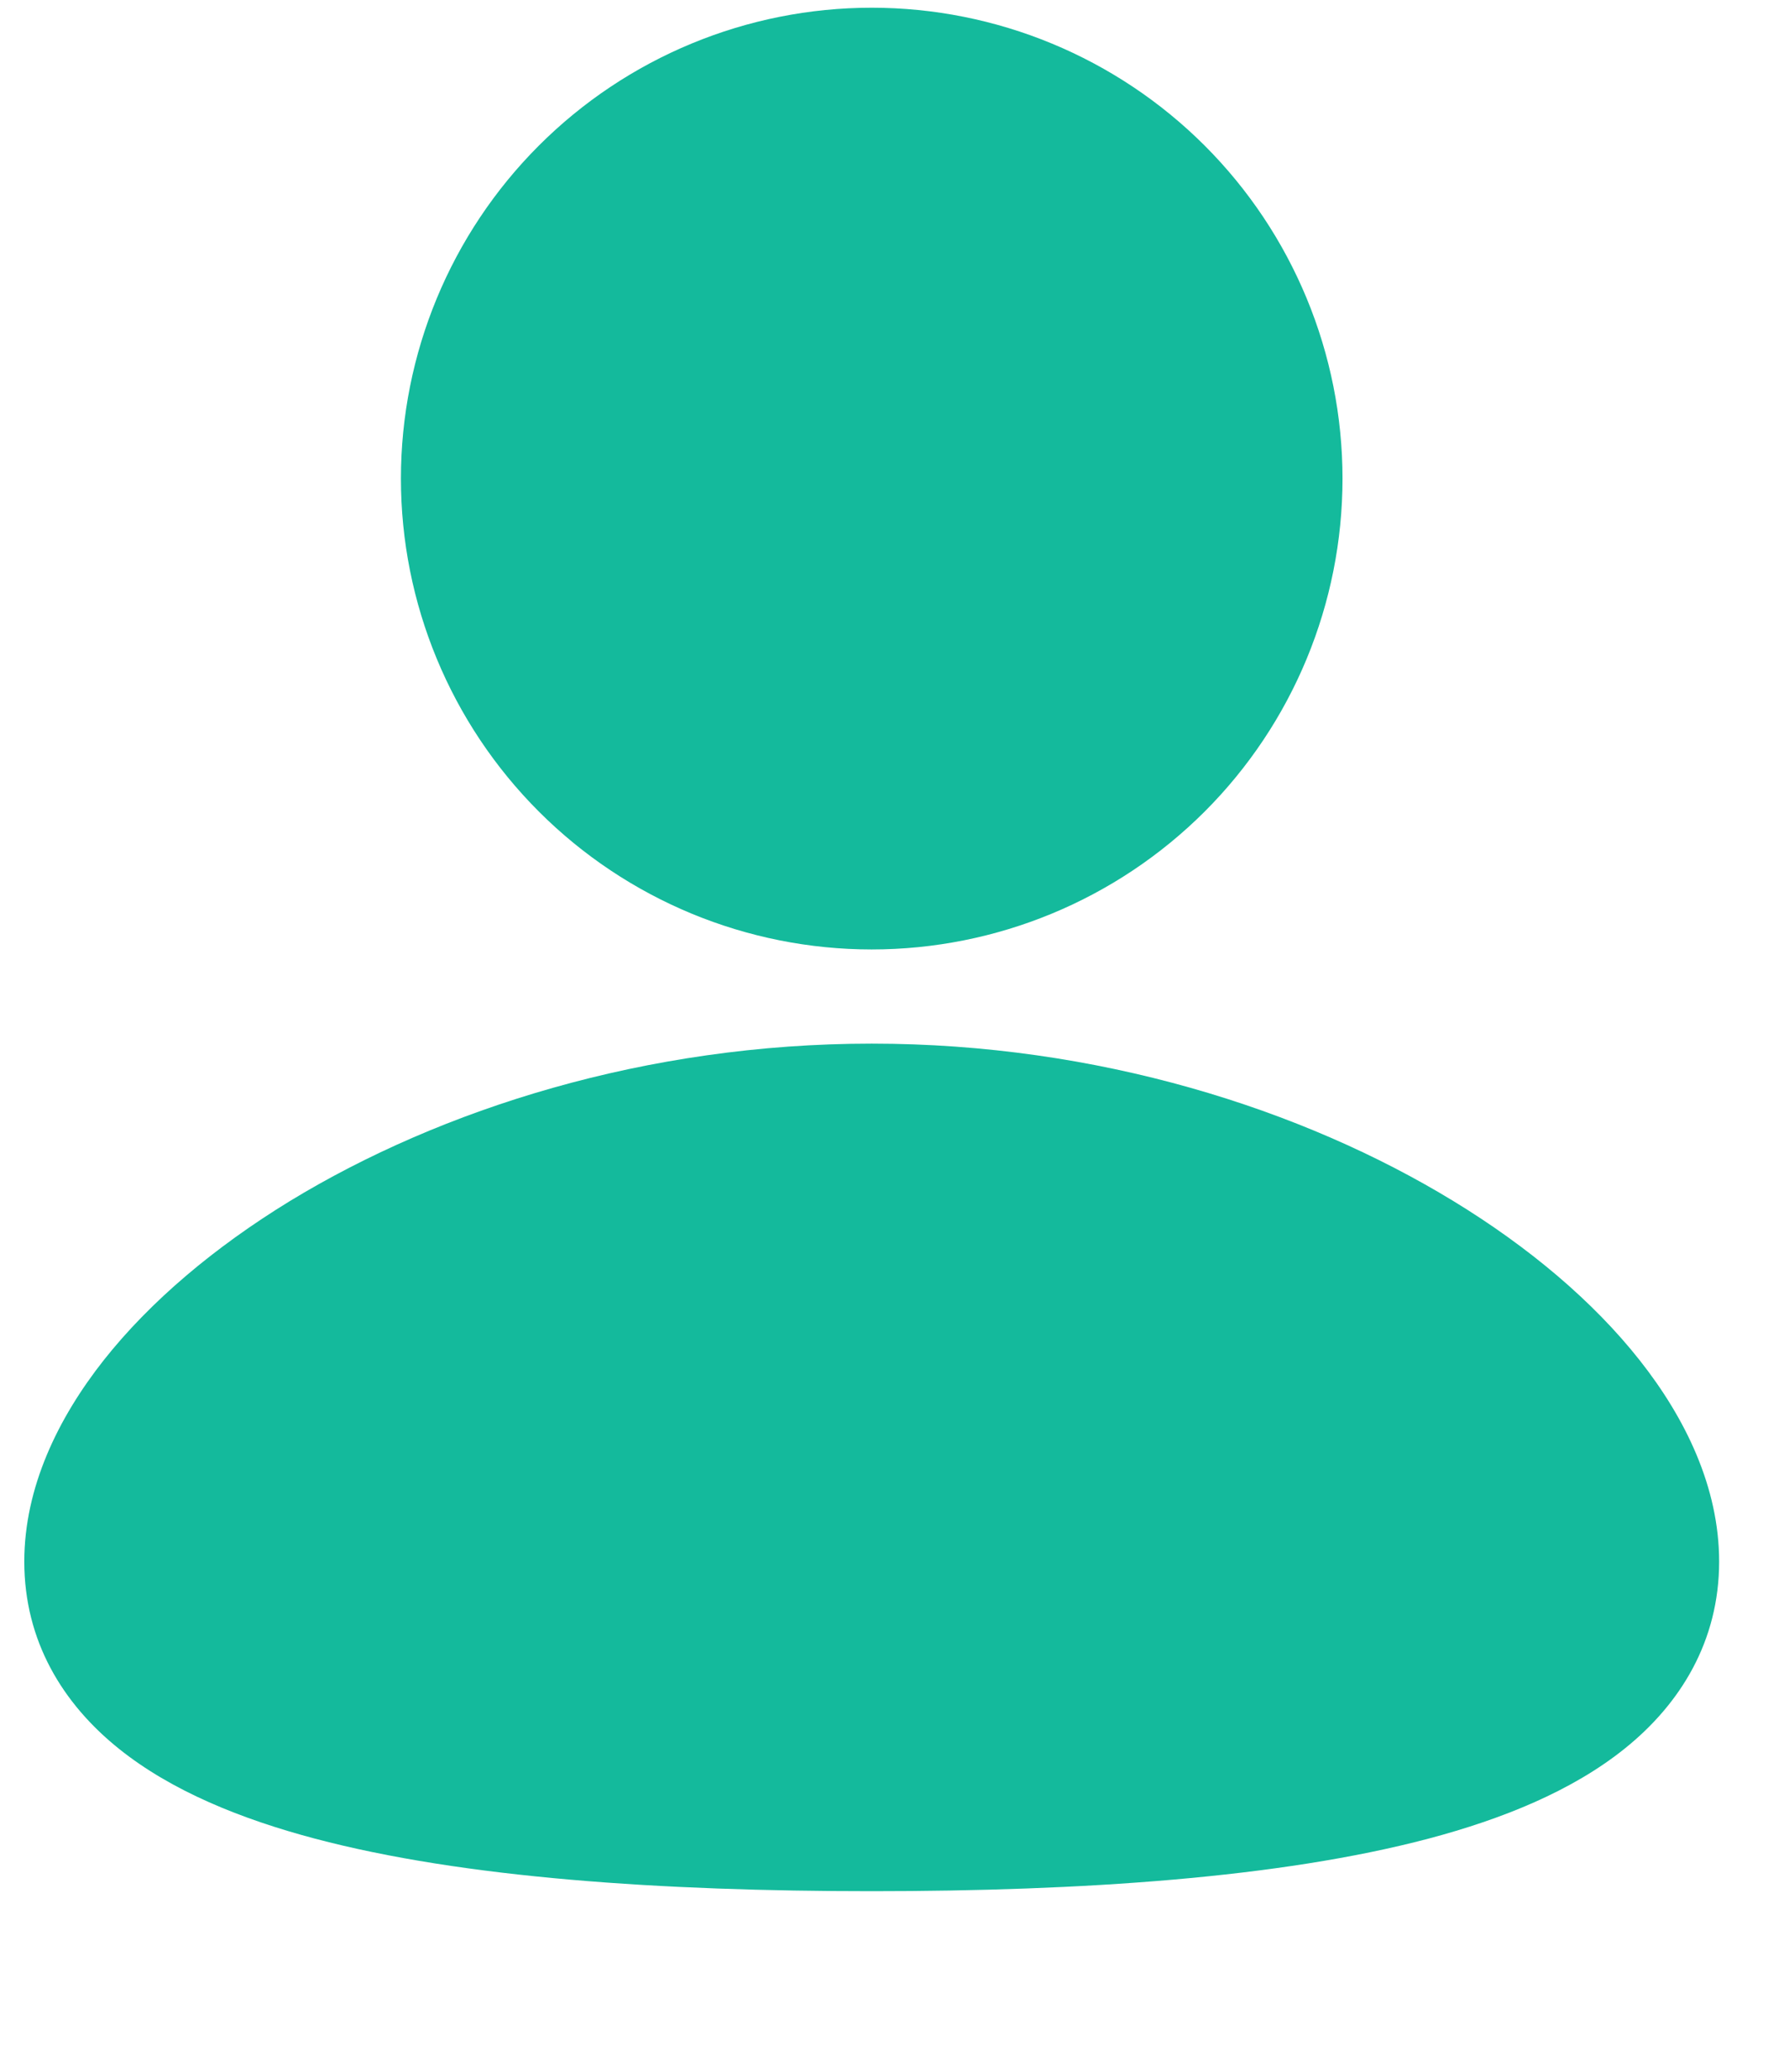 <svg width="19" height="22" viewBox="0 0 19 22" fill="none" xmlns="http://www.w3.org/2000/svg">
<path d="M9.258 11.082C11.654 11.082 13.833 11.776 15.436 12.754C16.236 13.242 16.92 13.818 17.414 14.444C17.9 15.059 18.258 15.795 18.258 16.582C18.258 17.427 17.847 18.093 17.255 18.568C16.695 19.018 15.956 19.316 15.171 19.524C13.593 19.941 11.487 20.082 9.258 20.082C7.029 20.082 4.923 19.942 3.345 19.524C2.56 19.316 1.821 19.018 1.261 18.568C0.668 18.092 0.258 17.427 0.258 16.582C0.258 15.795 0.616 15.059 1.102 14.443C1.596 13.818 2.279 13.243 3.08 12.753C4.683 11.777 6.863 11.082 9.258 11.082ZM9.258 0.082C10.584 0.082 11.856 0.609 12.794 1.546C13.732 2.484 14.258 3.756 14.258 5.082C14.258 6.408 13.732 7.68 12.794 8.618C11.856 9.555 10.584 10.082 9.258 10.082C7.932 10.082 6.66 9.555 5.723 8.618C4.785 7.68 4.258 6.408 4.258 5.082C4.258 3.756 4.785 2.484 5.723 1.546C6.66 0.609 7.932 0.082 9.258 0.082Z" fill="#14BA9C"/>
</svg>
